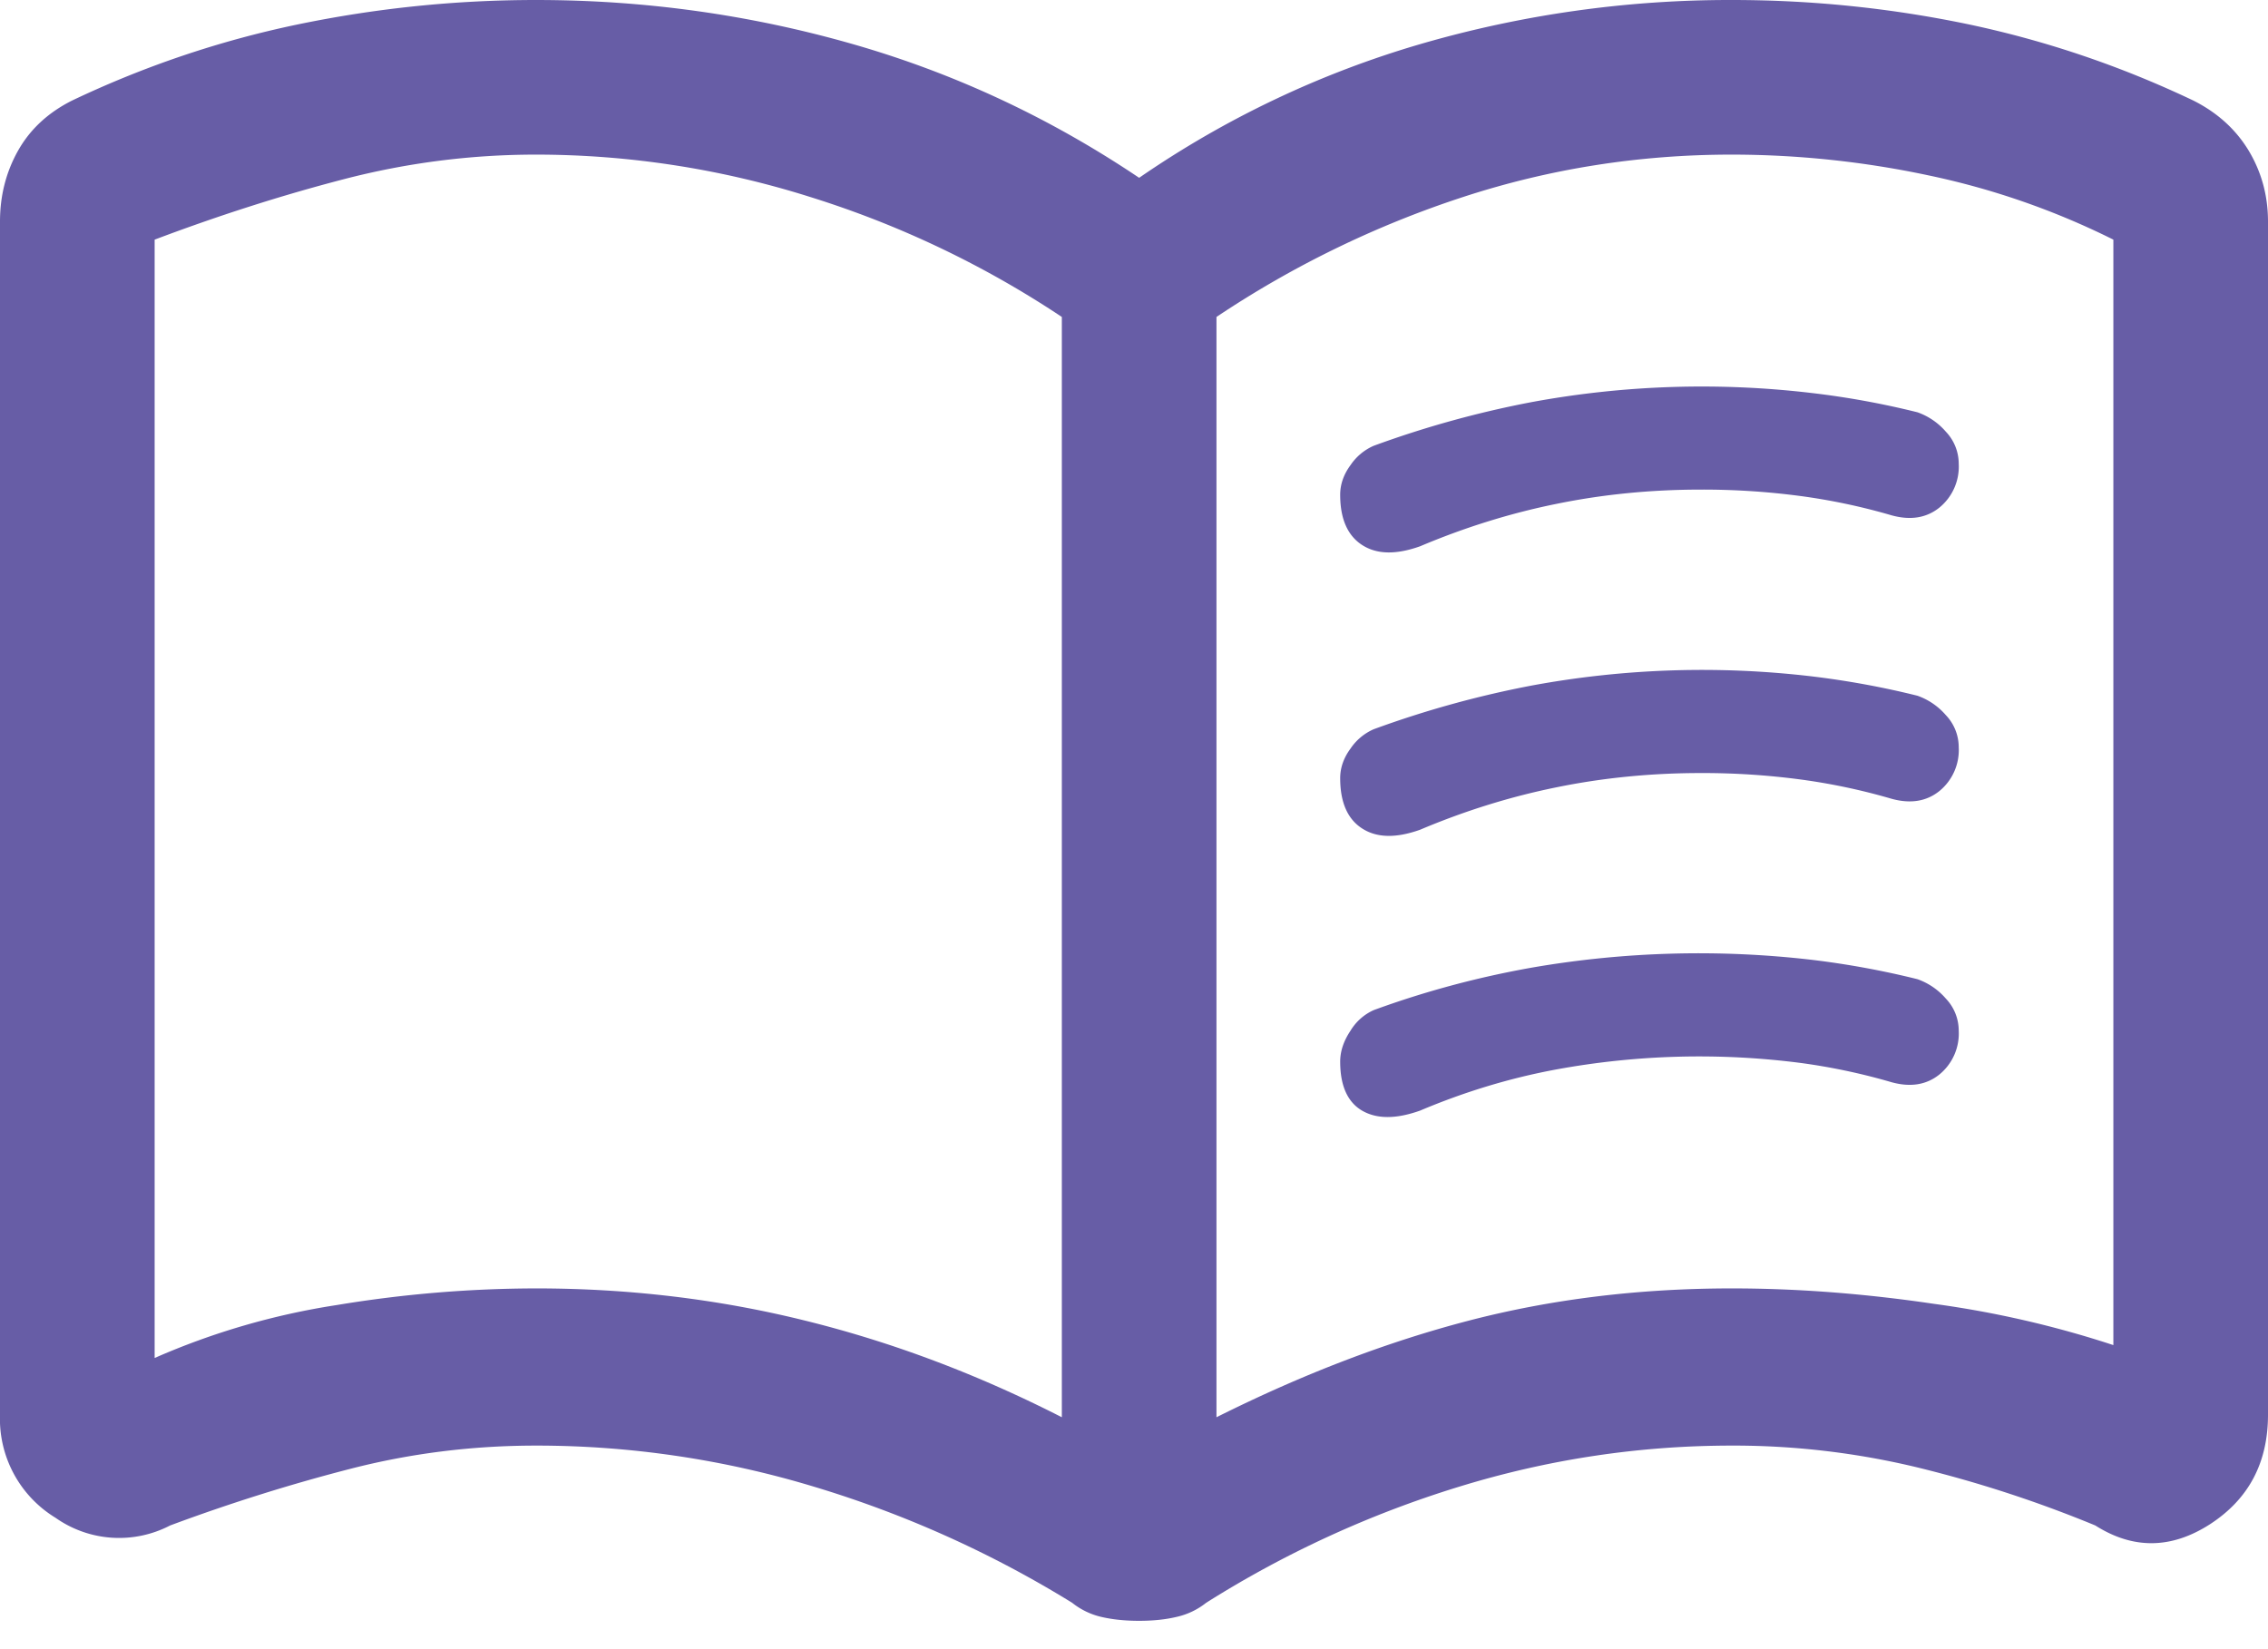 <svg xmlns="http://www.w3.org/2000/svg" width="22" height="16" fill="none"><path fill="#675DA6" d="M13 4.8c0-.1.033-.196.1-.287a.524.524 0 0 1 .225-.188 9.768 9.768 0 0 1 1.538-.425 9.087 9.087 0 0 1 2.712-.087c.35.041.692.104 1.025.187a.65.65 0 0 1 .275.188A.452.452 0 0 1 19 4.5a.513.513 0 0 1-.188.425c-.125.1-.279.125-.462.075a5.98 5.98 0 0 0-.888-.188 7.184 7.184 0 0 0-.962-.062c-.483 0-.95.046-1.4.138-.45.091-.892.229-1.325.412-.233.083-.42.08-.563-.013C13.072 5.196 13 5.034 13 4.8Zm0 5.5c0-.1.033-.2.1-.3a.505.505 0 0 1 .225-.2c.5-.183 1.013-.32 1.538-.413a9.507 9.507 0 0 1 2.712-.075c.35.042.692.105 1.025.188a.65.65 0 0 1 .275.188A.452.452 0 0 1 19 10a.513.513 0 0 1-.188.425c-.125.1-.279.125-.462.075a5.987 5.987 0 0 0-.888-.188 7.678 7.678 0 0 0-2.362.063c-.45.083-.892.217-1.325.4-.233.083-.42.083-.563 0-.141-.083-.212-.242-.212-.475Zm0-2.75c0-.1.033-.196.1-.287a.524.524 0 0 1 .225-.188 9.768 9.768 0 0 1 1.538-.425 9.087 9.087 0 0 1 2.712-.088c.35.042.692.105 1.025.188a.65.65 0 0 1 .275.188.452.452 0 0 1 .125.312.513.513 0 0 1-.188.425c-.125.1-.279.125-.462.075a5.98 5.98 0 0 0-.888-.188A7.184 7.184 0 0 0 16.5 7.5c-.483 0-.95.046-1.4.138-.45.091-.892.229-1.325.412-.233.083-.42.08-.563-.013-.141-.091-.212-.254-.212-.487ZM5.2 12.5c.9 0 1.77.104 2.612.313.842.208 1.671.52 2.488.937V3.075a9.51 9.51 0 0 0-2.438-1.163A8.832 8.832 0 0 0 5.2 1.5c-.633 0-1.254.08-1.863.238-.608.158-1.22.354-1.837.587v10.85a7.055 7.055 0 0 1 1.763-.513A11.924 11.924 0 0 1 5.2 12.5Zm6.6 1.25c.833-.417 1.65-.73 2.45-.938.8-.208 1.65-.312 2.55-.312.633 0 1.287.05 1.962.15a9.78 9.78 0 0 1 1.738.4V2.325a7.43 7.43 0 0 0-1.8-.625 9.2 9.2 0 0 0-1.9-.2c-.9 0-1.77.137-2.613.413A9.74 9.74 0 0 0 11.8 3.075V13.75Zm-.75 1.975c-.133 0-.254-.012-.363-.037a.708.708 0 0 1-.287-.138 10.546 10.546 0 0 0-2.5-1.125 9.292 9.292 0 0 0-2.7-.4c-.617 0-1.217.075-1.8.225-.583.15-1.167.333-1.75.55a1.071 1.071 0 0 1-1.112-.075 1.124 1.124 0 0 1-.538-1V2.15c0-.25.058-.48.175-.688.117-.208.292-.37.525-.487.7-.333 1.43-.58 2.188-.738C3.646.08 4.417 0 5.2 0c1.05 0 2.07.142 3.062.425.992.283 1.921.717 2.788 1.3a9.491 9.491 0 0 1 2.737-1.3A10.74 10.74 0 0 1 16.8 0c.783 0 1.55.08 2.3.237.75.159 1.475.405 2.175.738.233.117.413.28.538.487.125.209.187.438.187.688v11.575c0 .467-.188.82-.563 1.063-.375.241-.745.245-1.112.012a11.914 11.914 0 0 0-1.725-.563 7.598 7.598 0 0 0-1.8-.212c-.9 0-1.783.133-2.65.4a10.2 10.2 0 0 0-2.45 1.125.708.708 0 0 1-.287.137c-.109.026-.23.038-.363.038Z"/></svg>